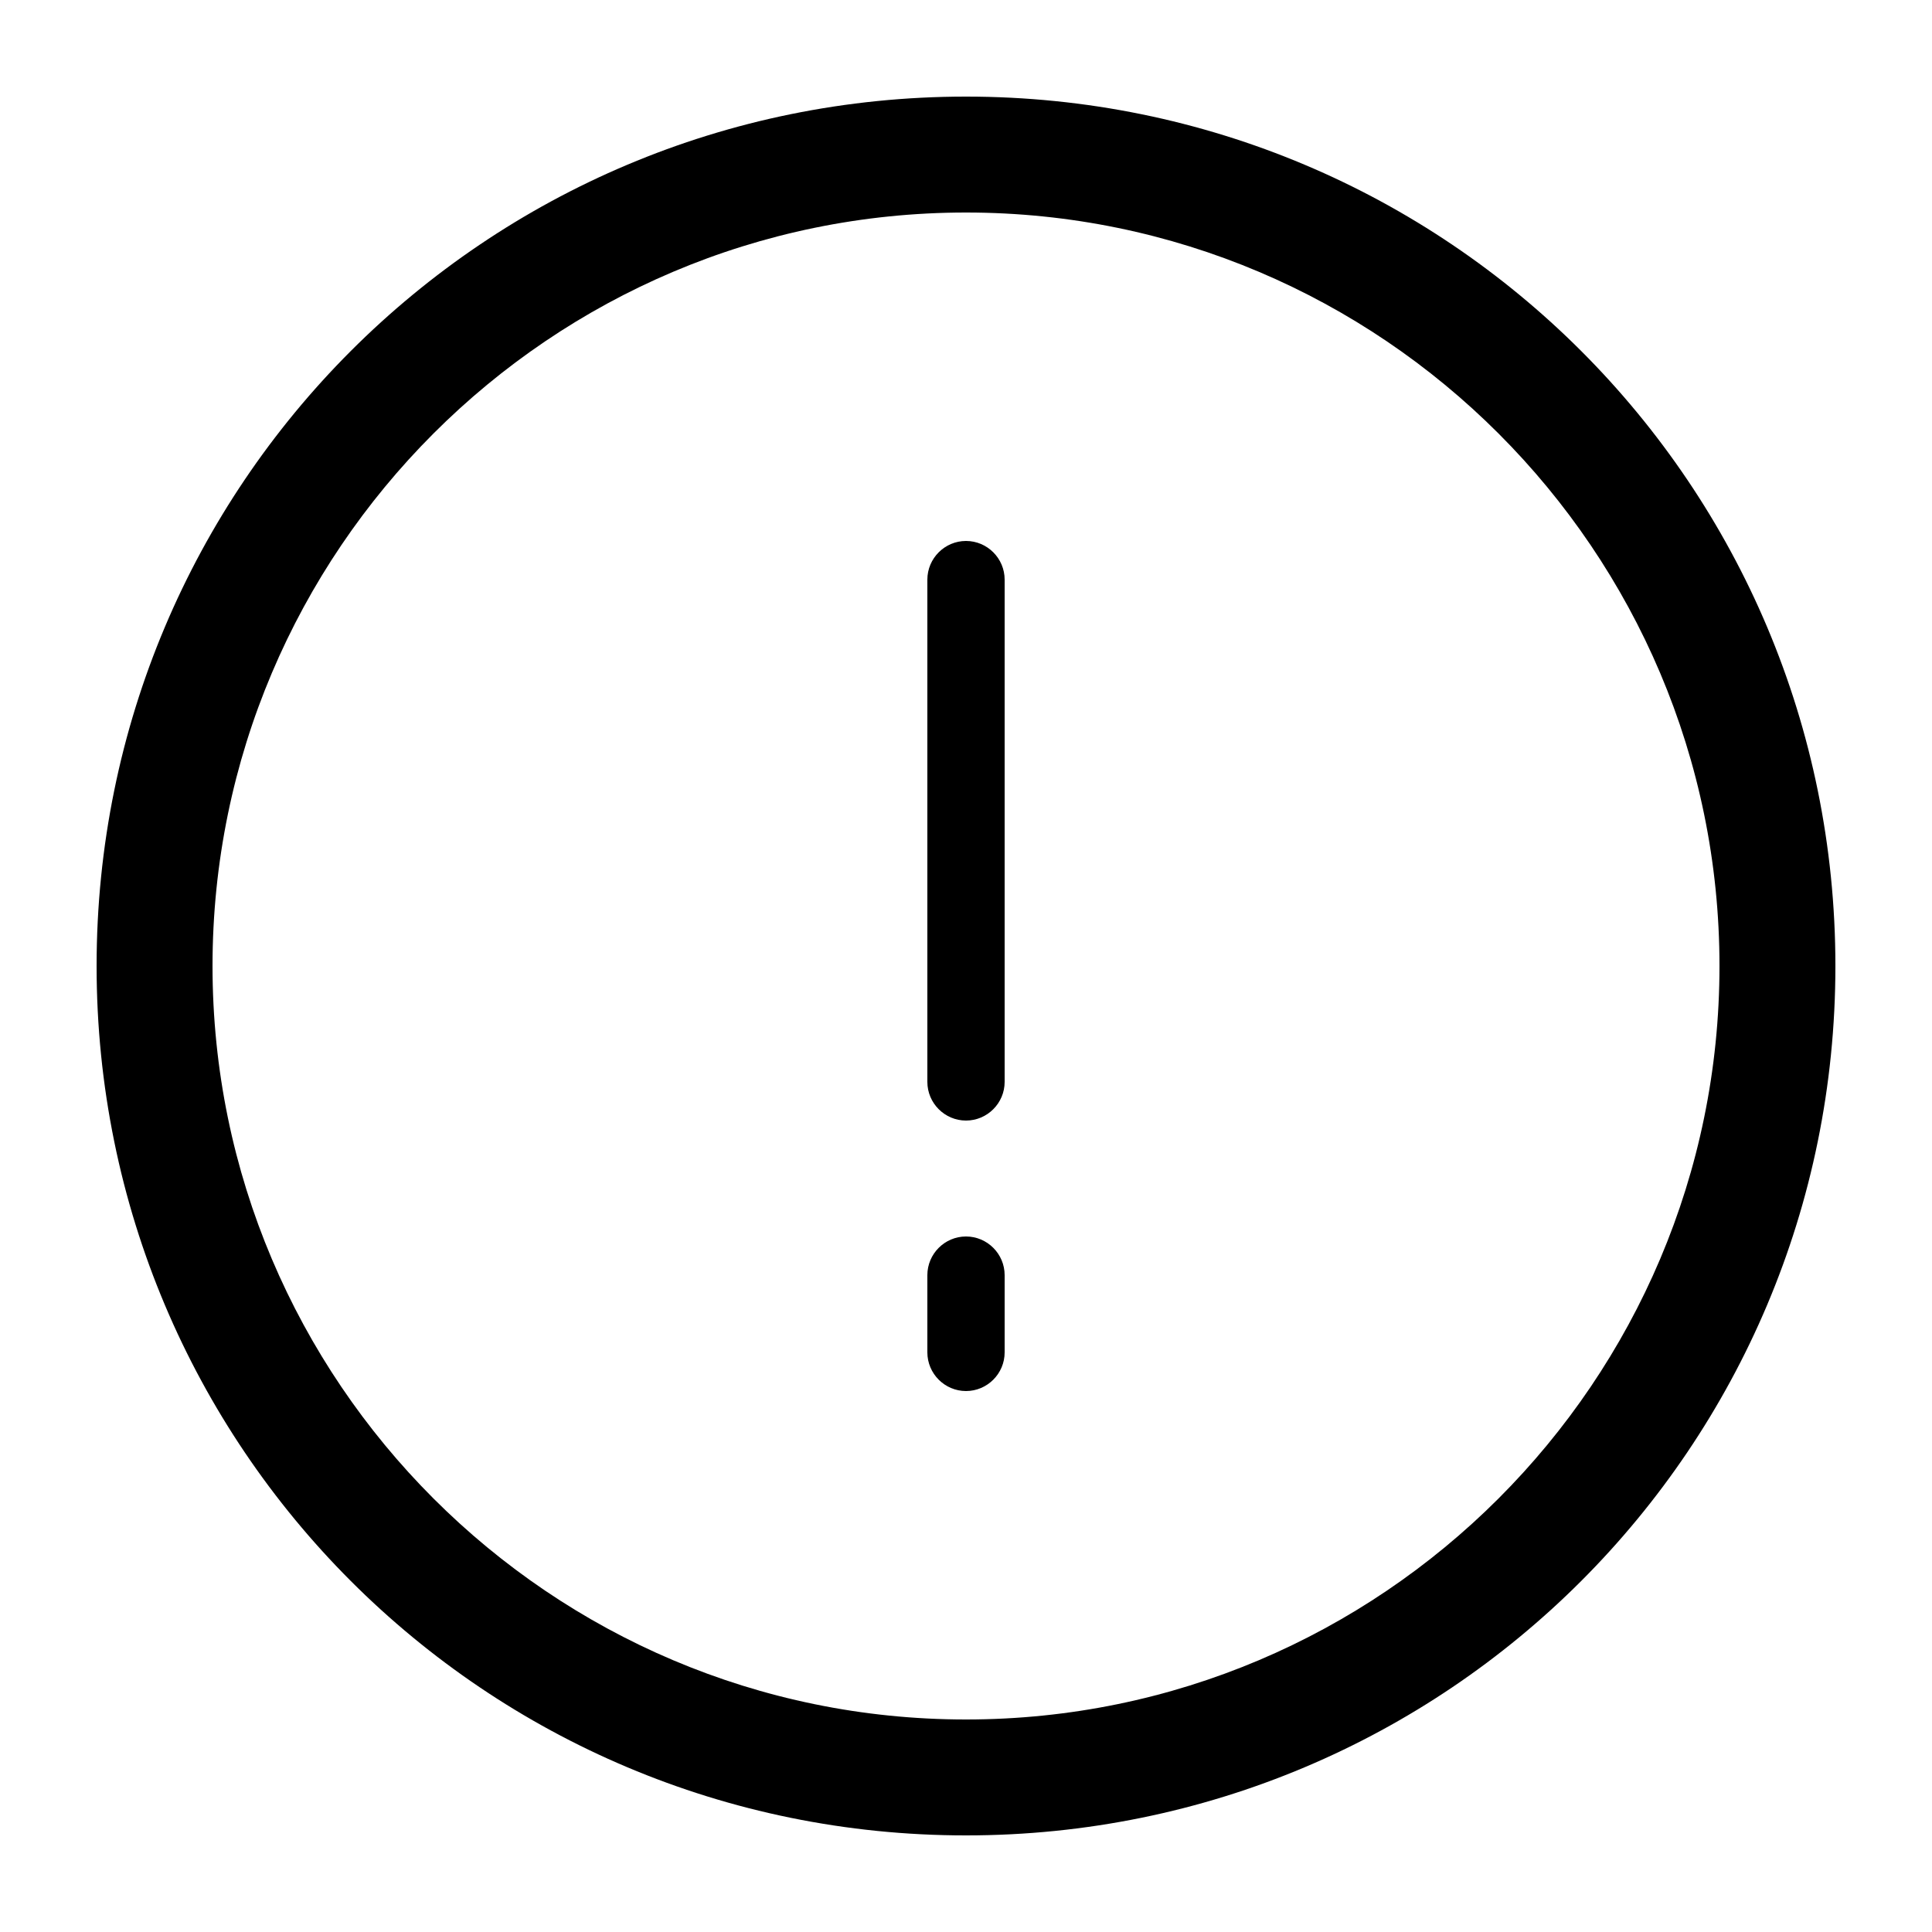 <?xml version="1.0" encoding="utf-8"?>
<!-- Generator: Adobe Illustrator 21.0.2, SVG Export Plug-In . SVG Version: 6.00 Build 0)  -->
<svg version="1.1" id="Layer_1" xmlns="http://www.w3.org/2000/svg" xmlns:xlink="http://www.w3.org/1999/xlink" x="0px" y="0px"
	 viewBox="0 0 100 100" style="enable-background:new 0 0 100 100;" xml:space="preserve">
<path d="M50,5C25.1,5,5,25.1,5,50c0,24.9,20.1,45,45,45s45-20.1,45-45C95,25.1,74.9,5,50,5z M50,89c-21.5,0-39-17.5-39-39
	s17.5-39,39-39s39,17.5,39,39S71.5,89,50,89z M52,30v26c0,1.1-0.9,2-2,2s-2-0.9-2-2V30c0-1.1,0.9-2,2-2S52,28.9,52,30z M52,66v4
	c0,1.1-0.9,2-2,2s-2-0.9-2-2v-4c0-1.1,0.9-2,2-2S52,64.9,52,66z"/>
</svg>
